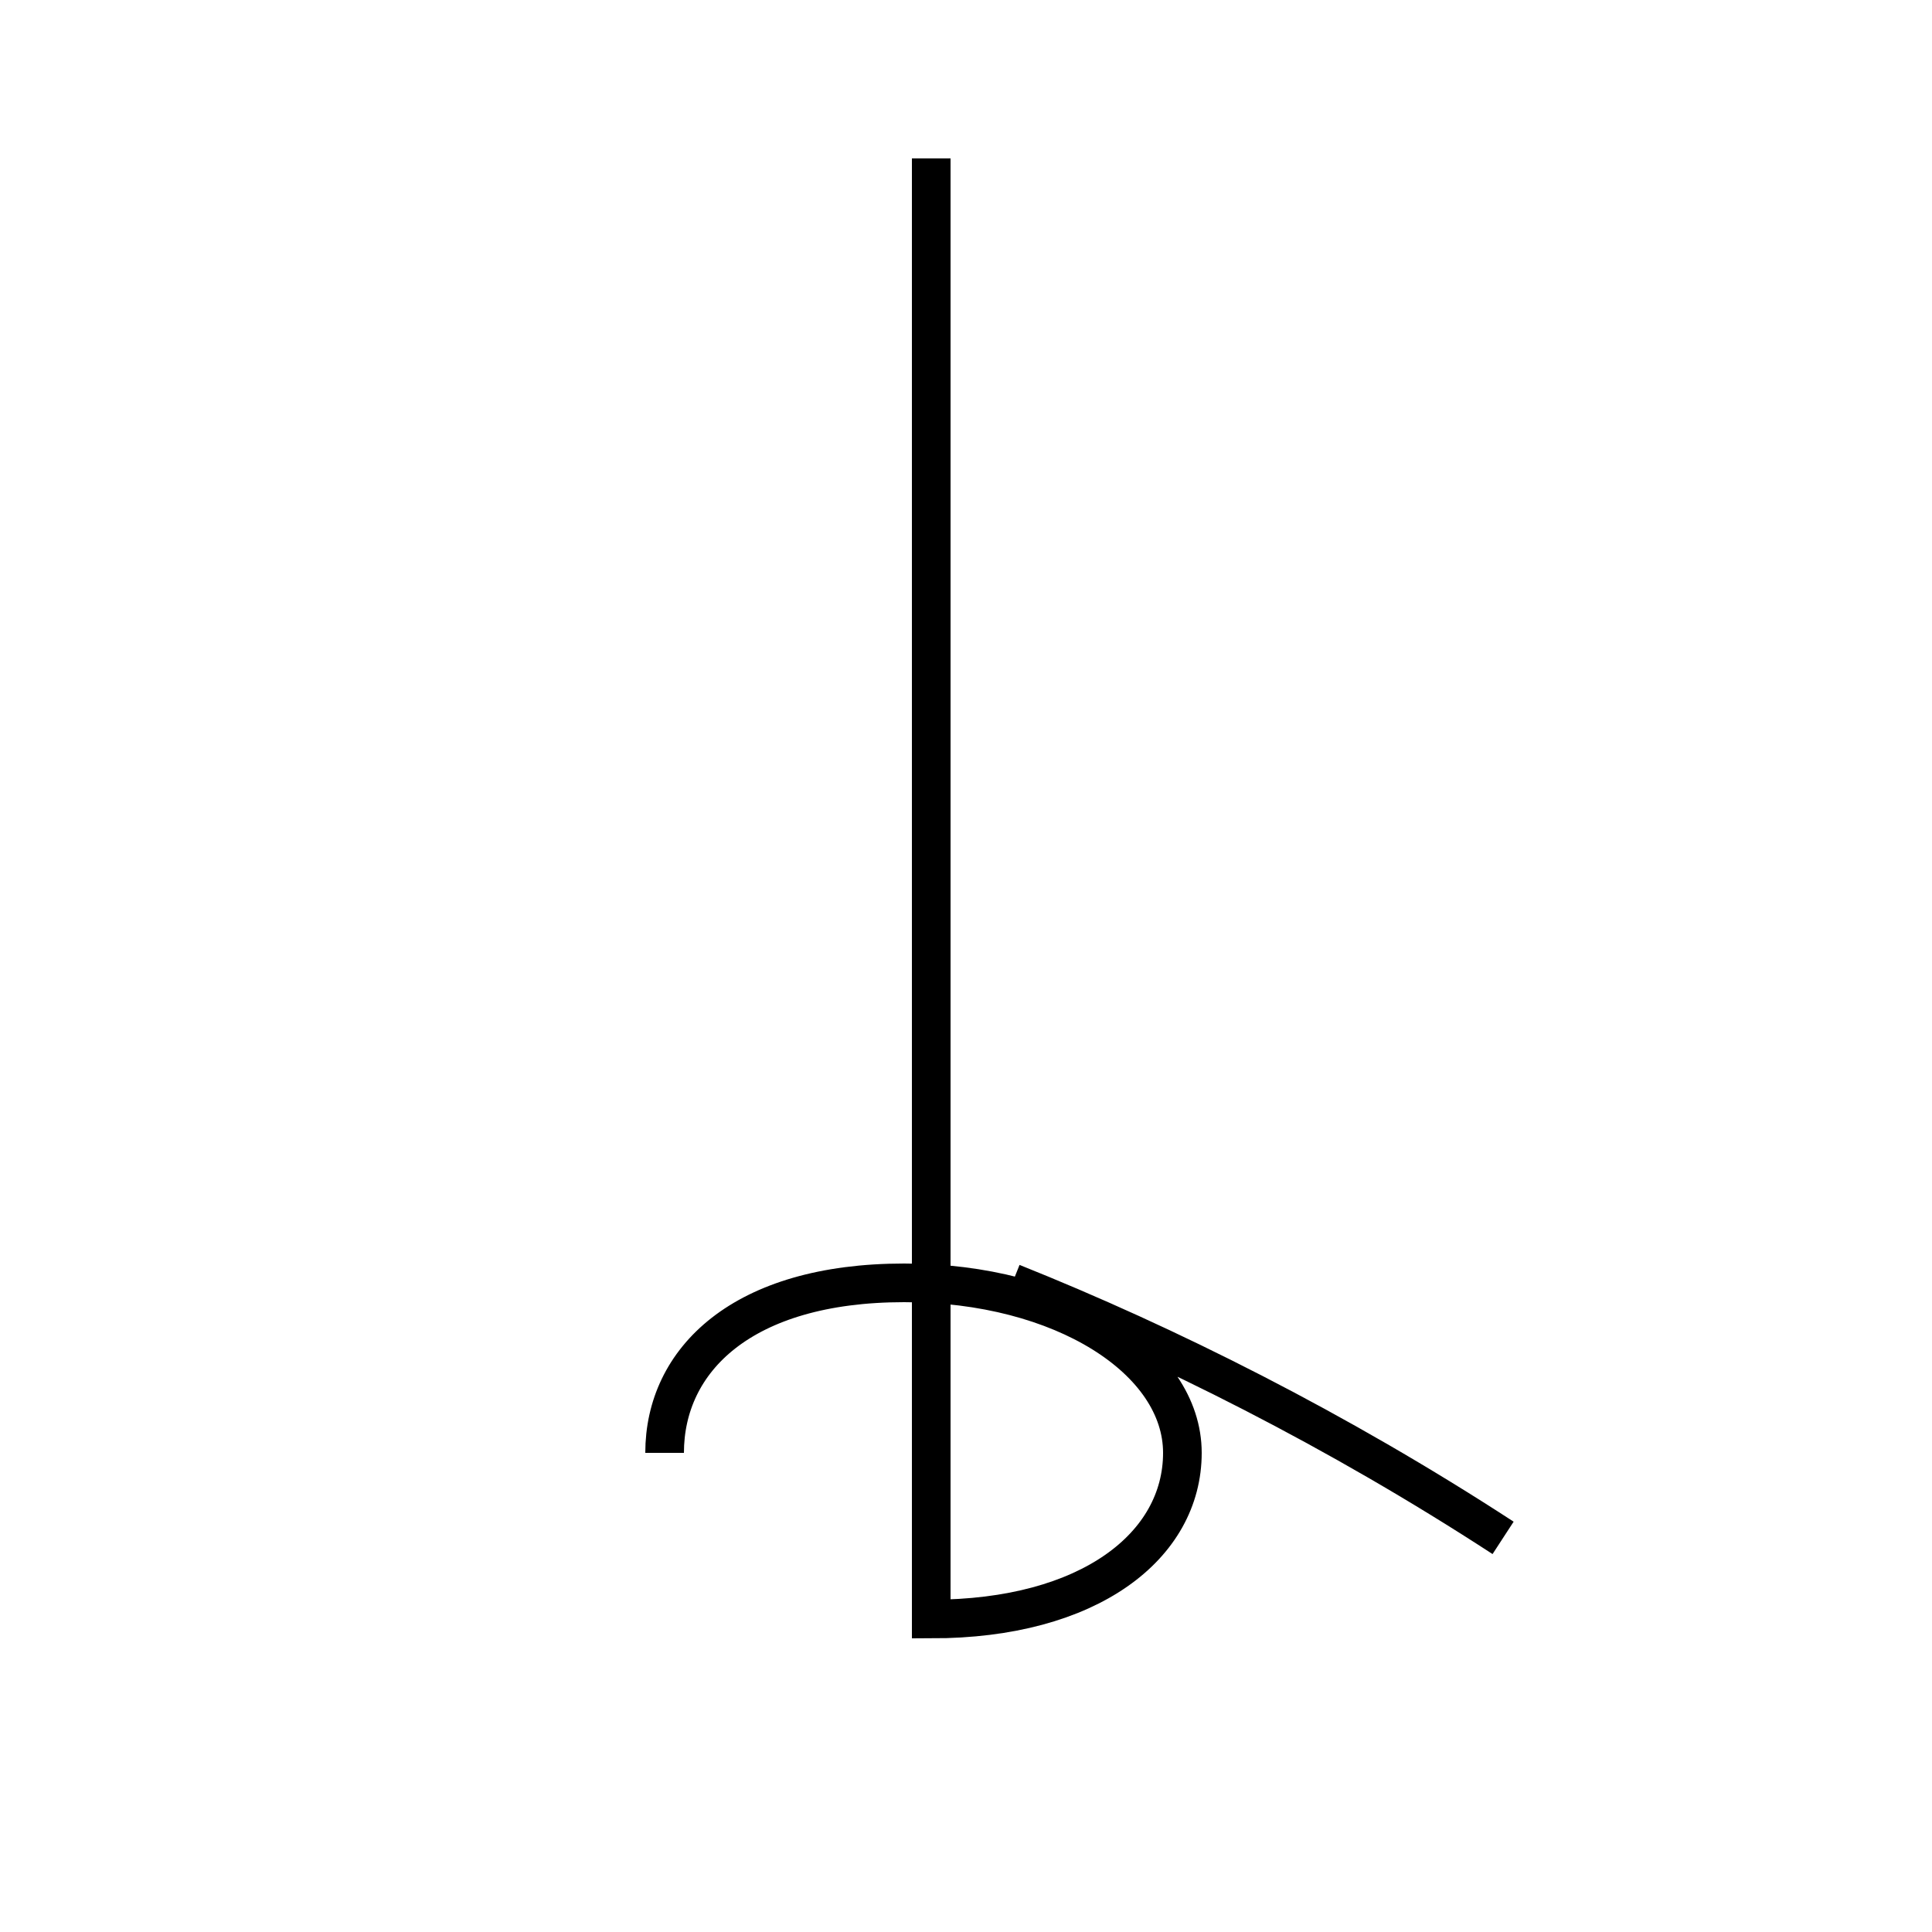 <?xml version='1.0' encoding='utf8'?>
<svg viewBox="0.0 -44.0 50.0 50.0" version="1.1" xmlns="http://www.w3.org/2000/svg">
<rect x="0.0" y="-44.0" width="50.0" height="50.0" fill="#808080" stroke="none"/>
<rect x="-1000" y="-1000" width="2000" height="2000" stroke="white" fill="white"/>
<g style="fill:none; stroke:#000000;  stroke-width:1">
<path d="M 17.2 6.4 C 17.2 8.8 19.2 10.8 23.4 10.8 C 27.5 10.8 30.6 8.8 30.6 6.4 C 30.6 4.0 28.2 2.1 24.1 2.1 L 24.1 38.3 M 38.9 4.2 C 34.6 7.0 30.2 9.2 26.2 10.8 M 24.1 35.5 C 24.1 37.1 24.1 38.9 24.1 39.9" transform="scale(1, -1)" />
</g>
</svg>